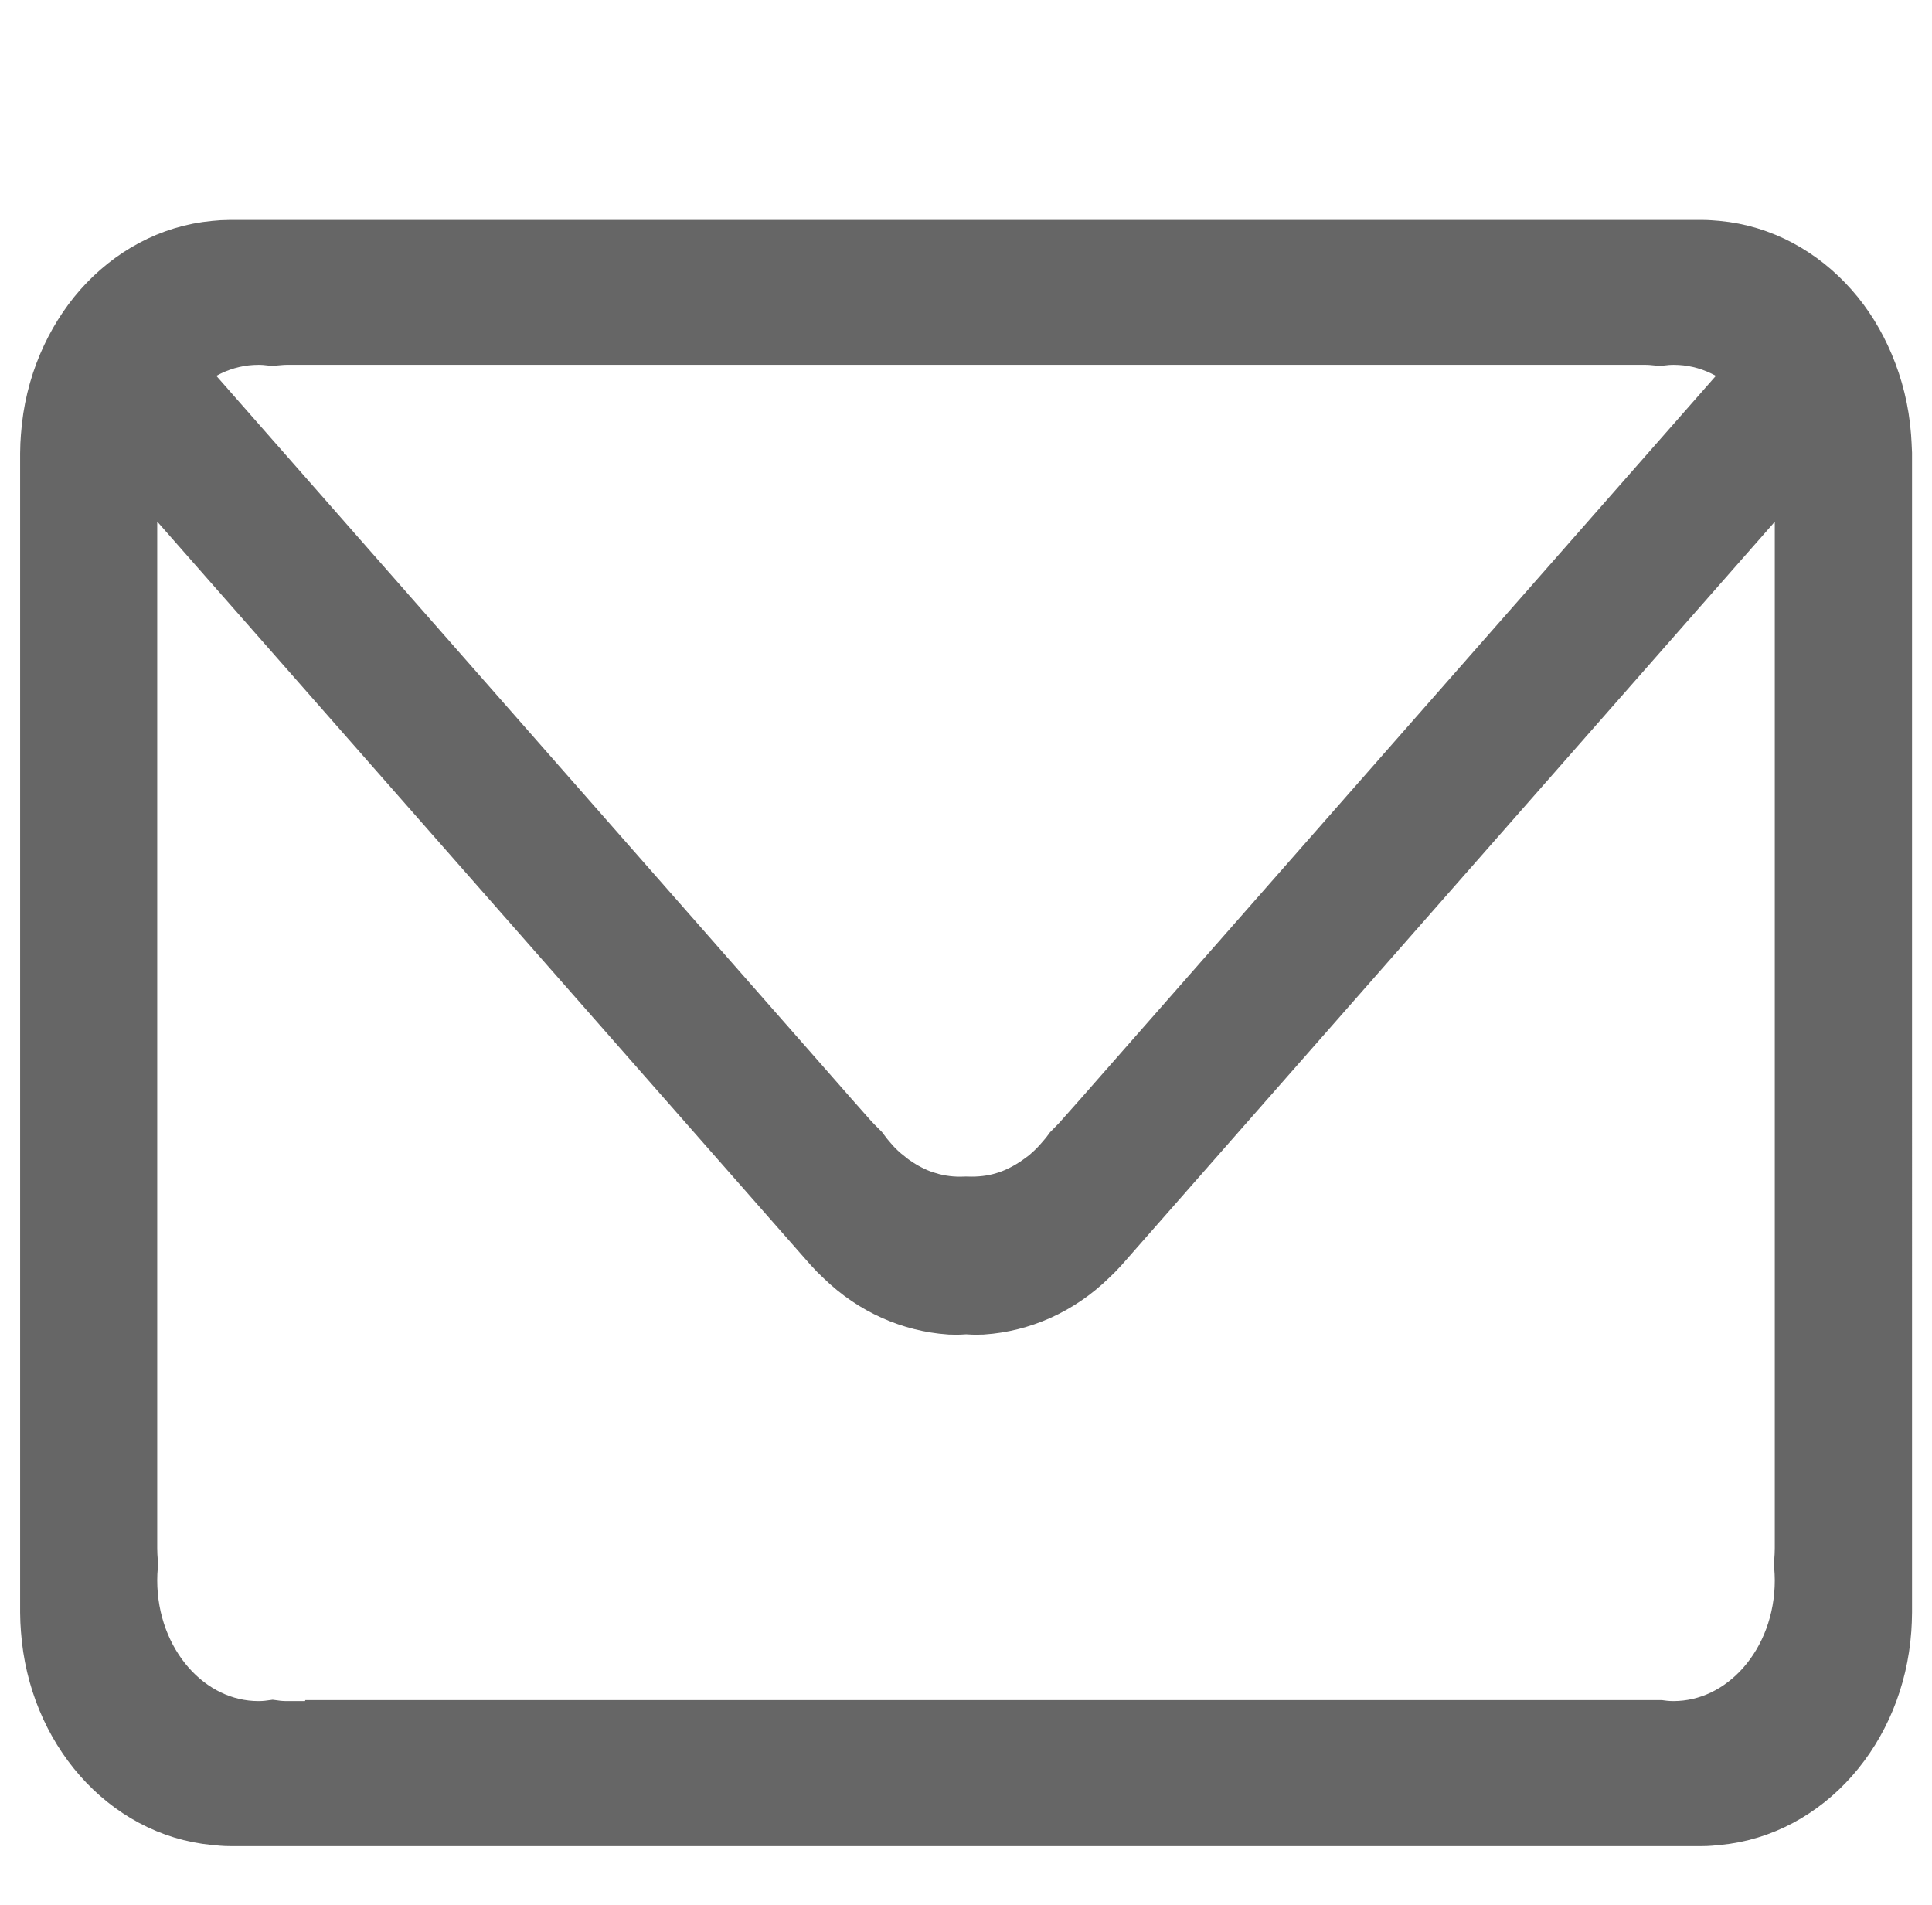 <?xml version="1.0" encoding="iso-8859-1"?>
<!-- Generator: Adobe Illustrator 16.0.0, SVG Export Plug-In . SVG Version: 6.00 Build 0)  -->
<!DOCTYPE svg PUBLIC "-//W3C//DTD SVG 1.1//EN" "http://www.w3.org/Graphics/SVG/1.1/DTD/svg11.dtd">
<svg version="1.1" id="Capa_1" xmlns="http://www.w3.org/2000/svg" xmlns:xlink="http://www.w3.org/1999/xlink" x="0px" y="0px"
	 width="24px" height="23.666px" viewBox="1 -3.833 24 23.666" style="enable-background:new 1 -3.833 24 23.666;"
	 xml:space="preserve">
<g>
	<g>
		<path style="fill:#828282;stroke:#666666;stroke-miterlimit:10;" d="M24.241,1.598C24.219,1.3,24.147,1.017,24.038,0.76
			c-0.104-0.247-0.242-0.471-0.411-0.662c-0.343-0.388-0.802-0.642-1.312-0.689c-0.06-0.005-0.115-0.01-0.176-0.01h-9.141h-9.14
			c-0.06,0-0.118,0.004-0.176,0.01C3.173-0.544,2.715-0.29,2.372,0.097C2.204,0.288,2.064,0.513,1.959,0.76
			C1.85,1.017,1.78,1.3,1.759,1.598C1.754,1.665,1.75,1.73,1.75,1.799v4.8v5.599v4c0,0.068,0.004,0.133,0.009,0.201
			c0.084,1.166,0.9,2.094,1.924,2.189C3.741,18.594,3.799,18.6,3.859,18.6h0.852h0.201h0.612h7.477h7.479h0.609h0.201h0.853
			c0.06,0,0.116-0.006,0.177-0.012c1.022-0.096,1.84-1.021,1.924-2.189c0.004-0.068,0.008-0.133,0.008-0.201v-4V6.599v-4.8
			C24.25,1.73,24.245,1.665,24.241,1.598z M4.211,0.199c0.06,0,0.118,0.004,0.176,0.011c0.058-0.005,0.116-0.011,0.176-0.011h0.349
			H13h8.088h0.351c0.061,0,0.116,0.005,0.176,0.011c0.059-0.007,0.117-0.011,0.177-0.011c0.483,0,0.921,0.222,1.237,0.582
			l-7.974,9.074l-0.25,0.285l-0.248,0.279c-0.041,0.049-0.086,0.09-0.129,0.135l0,0c-0.037,0.051-0.078,0.1-0.119,0.146
			c-0.053,0.061-0.104,0.113-0.161,0.162c-0.016,0.014-0.029,0.025-0.043,0.039c-0.048,0.037-0.093,0.07-0.142,0.104
			c-0.013,0.01-0.024,0.02-0.038,0.025c-0.126,0.08-0.259,0.145-0.396,0.186l0,0c-0.174,0.055-0.352,0.072-0.528,0.066
			c-0.179,0.008-0.354-0.012-0.529-0.066c0,0,0,0-0.001,0c-0.136-0.041-0.27-0.105-0.396-0.186
			c-0.012-0.008-0.024-0.016-0.037-0.025c-0.049-0.031-0.094-0.068-0.139-0.105c-0.016-0.012-0.031-0.023-0.045-0.037
			c-0.056-0.049-0.11-0.102-0.161-0.162c-0.042-0.047-0.081-0.096-0.118-0.146l0,0c-0.045-0.045-0.089-0.088-0.131-0.135
			l-0.247-0.279l-0.25-0.285L2.972,0.779C3.29,0.421,3.728,0.199,4.211,0.199z M23.547,2.598v0.397v3.604v5.599V15v0.398
			c0,0.068-0.004,0.133-0.009,0.199c0.005,0.066,0.009,0.133,0.009,0.201c0,1.105-0.787,2-1.759,2c-0.061,0-0.117-0.004-0.176-0.012
			h-0.739H20.06H5.94H5.127l-0.005,0.012h-0.21H4.711H4.563c-0.06,0-0.118-0.004-0.176-0.012c-0.058,0.008-0.116,0.012-0.176,0.012
			c-0.971,0-1.758-0.895-1.758-2c0-0.068,0.003-0.135,0.009-0.201c-0.005-0.066-0.009-0.131-0.009-0.199V15v-2.803V6.599V2.995
			V2.598c0-0.068,0.004-0.134,0.009-0.2c-0.005-0.065-0.009-0.132-0.009-0.2c0-0.261,0.045-0.508,0.125-0.736l8.866,10.087
			c0.042,0.047,0.086,0.092,0.131,0.133c0.358,0.348,0.792,0.531,1.233,0.563h0.012c0.063,0.004,0.119,0,0.182-0.004
			c0.063,0.004,0.119,0.008,0.181,0.004h0.013c0.44-0.031,0.875-0.215,1.233-0.563c0.045-0.041,0.088-0.086,0.131-0.133
			l8.864-10.087c0.08,0.229,0.125,0.476,0.125,0.736c0,0.068-0.004,0.134-0.01,0.2C23.543,2.464,23.547,2.53,23.547,2.598z"/>
	</g>
</g>
</svg>
